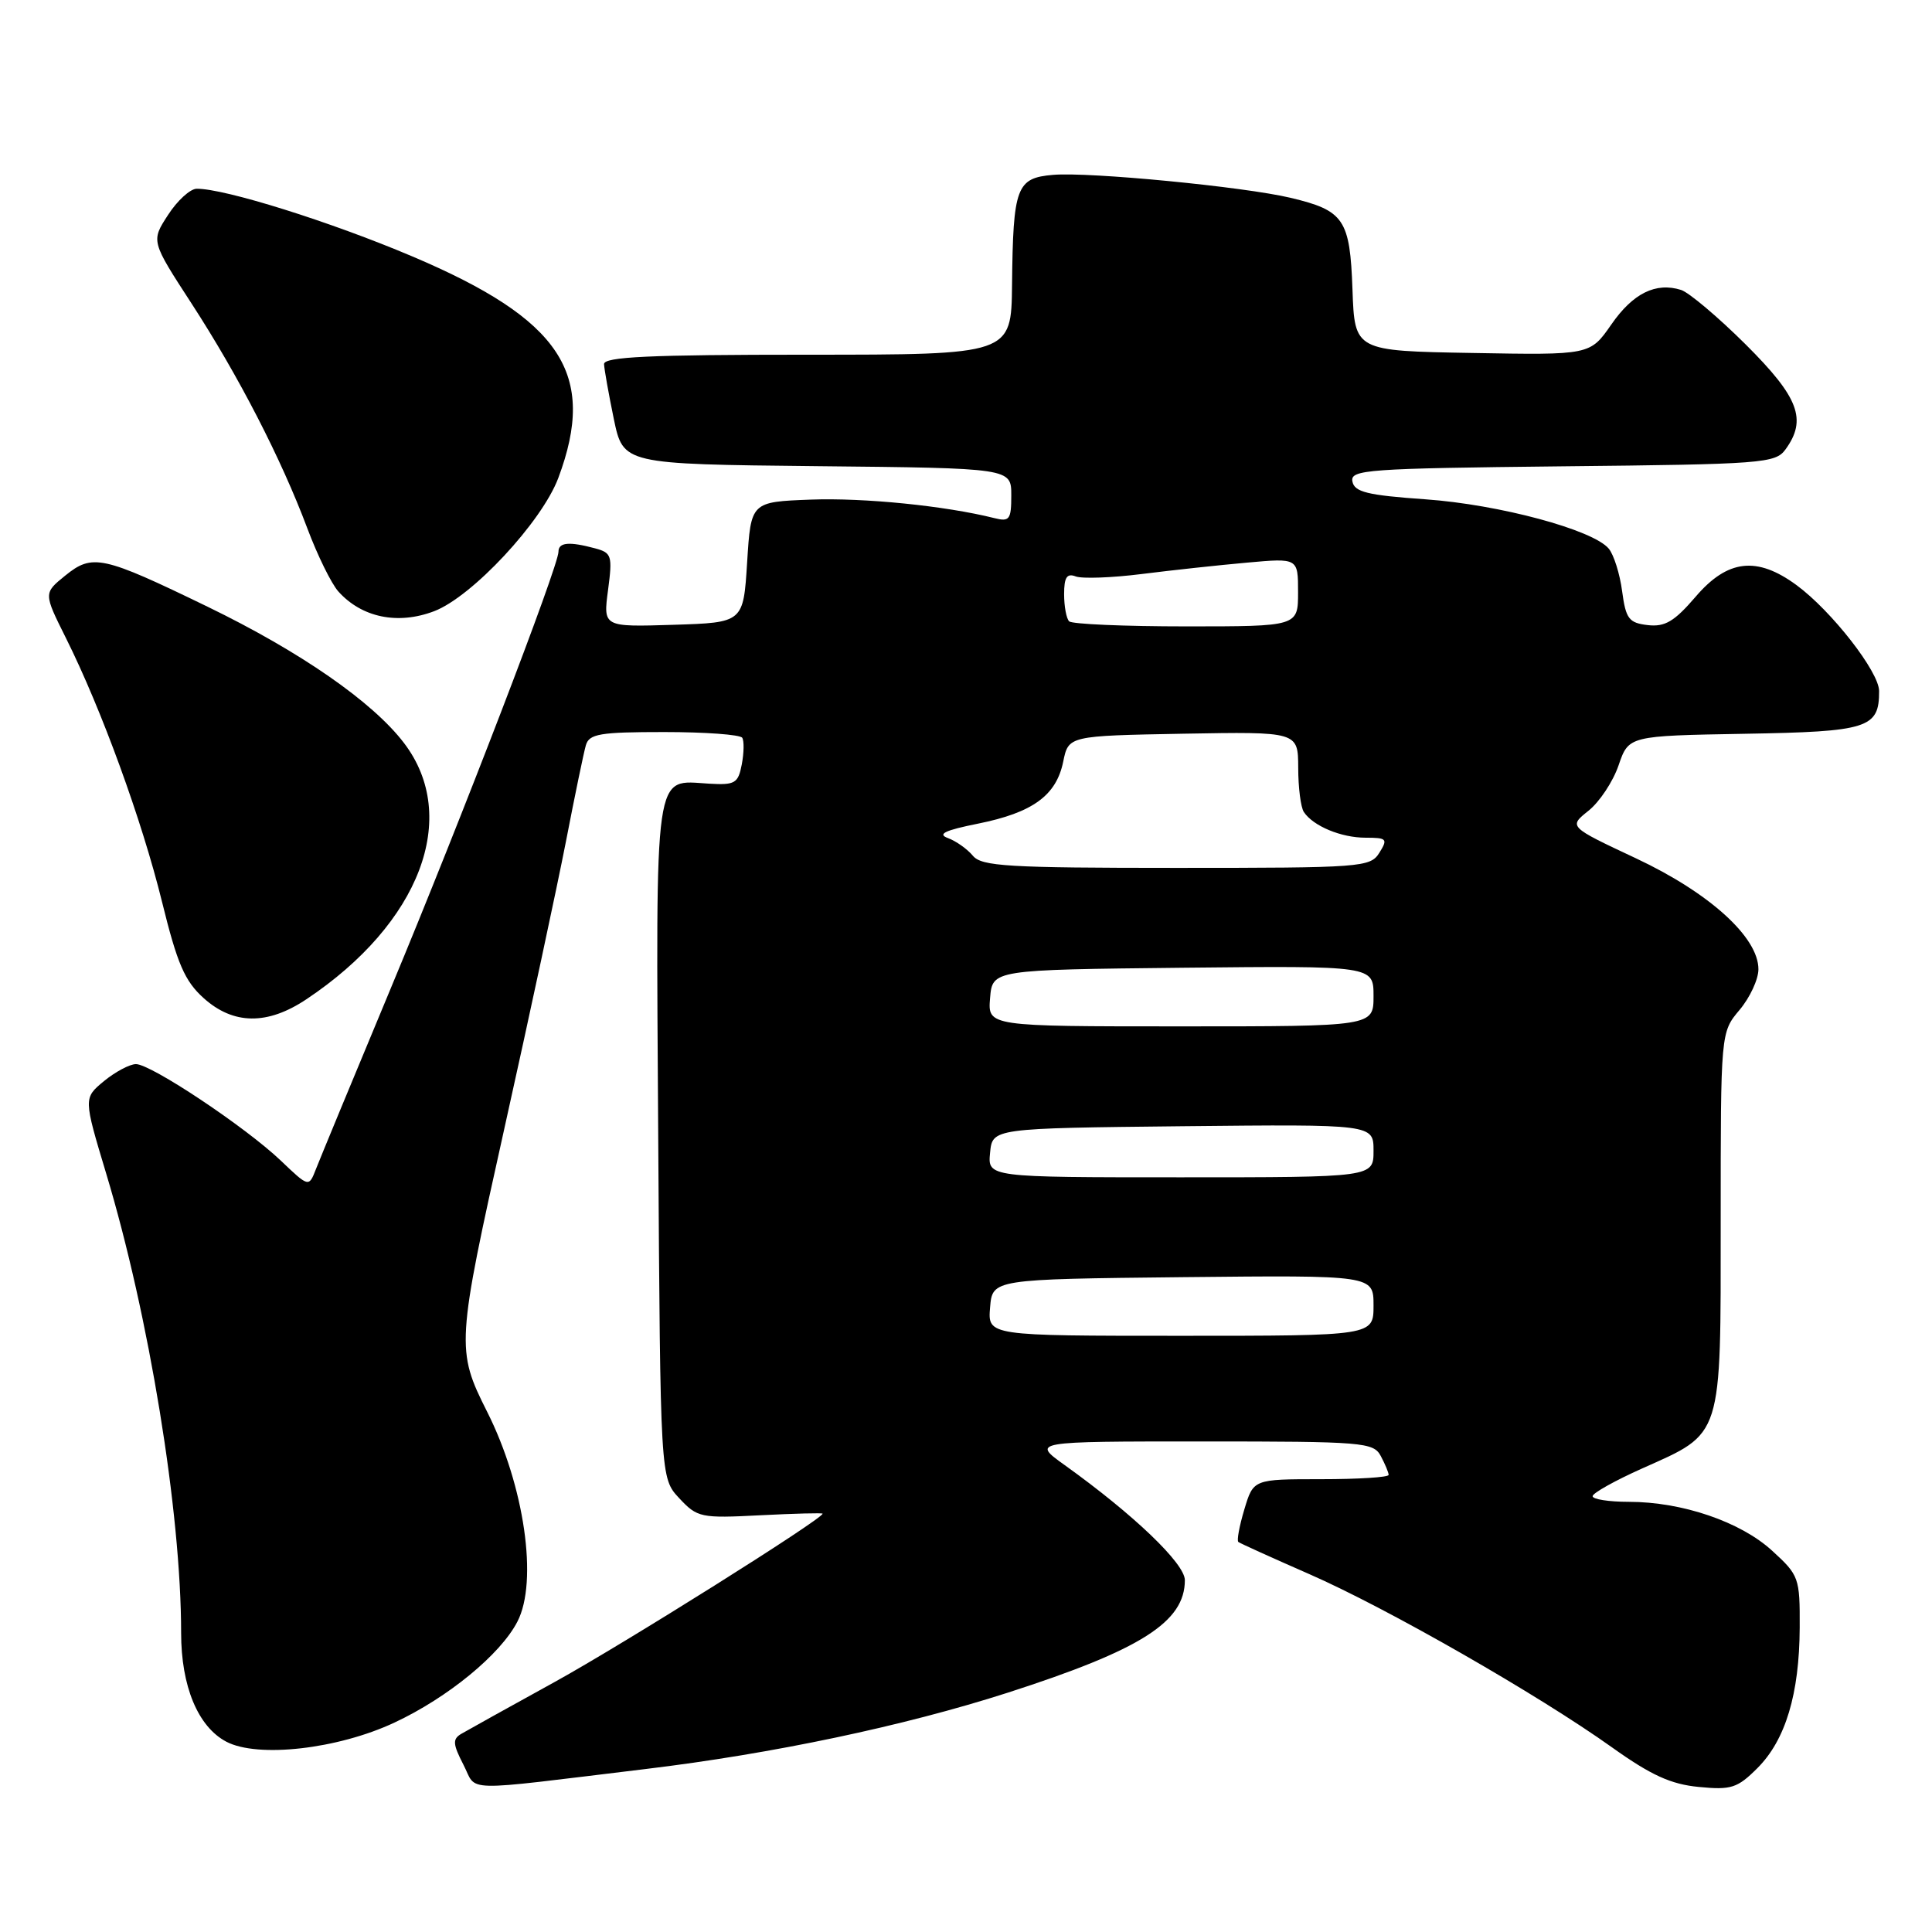 <?xml version="1.0" encoding="UTF-8" standalone="no"?>
<!DOCTYPE svg PUBLIC "-//W3C//DTD SVG 1.1//EN" "http://www.w3.org/Graphics/SVG/1.1/DTD/svg11.dtd" >
<svg xmlns="http://www.w3.org/2000/svg" xmlns:xlink="http://www.w3.org/1999/xlink" version="1.1" viewBox="0 0 256 256">
 <g >
 <path fill="currentColor"
d=" M 85.50 234.41 C 102.39 232.38 119.77 228.71 133.50 224.30 C 151.20 218.60 157.00 214.92 157.00 209.38 C 157.00 207.18 150.26 200.72 141.10 194.15 C 136.70 191.00 136.70 191.00 159.31 191.00 C 180.65 191.00 181.99 191.11 182.96 192.93 C 183.53 194.00 184.00 195.12 184.00 195.43 C 184.00 195.75 179.97 196.00 175.04 196.00 C 166.08 196.00 166.08 196.00 164.88 200.01 C 164.22 202.21 163.86 204.15 164.09 204.32 C 164.32 204.50 168.54 206.41 173.47 208.57 C 183.78 213.08 203.81 224.55 213.62 231.55 C 218.78 235.23 221.41 236.43 225.11 236.78 C 229.40 237.20 230.22 236.93 232.87 234.28 C 236.59 230.56 238.43 224.46 238.47 215.67 C 238.50 209.07 238.38 208.73 234.83 205.49 C 230.64 201.64 222.89 199.00 215.82 199.00 C 213.17 199.00 211.01 198.66 211.03 198.25 C 211.04 197.84 213.99 196.19 217.59 194.58 C 228.33 189.78 228.00 190.81 228.00 161.76 C 228.00 136.79 228.00 136.79 230.50 133.82 C 231.88 132.18 233.00 129.76 233.00 128.43 C 233.00 124.18 226.50 118.30 216.77 113.73 C 207.84 109.54 207.84 109.54 210.48 107.43 C 211.94 106.27 213.73 103.57 214.47 101.41 C 215.81 97.50 215.81 97.50 231.16 97.23 C 247.55 96.95 249.01 96.49 248.99 91.56 C 248.98 89.01 242.69 80.95 238.06 77.54 C 232.80 73.67 228.91 74.12 224.67 79.08 C 221.86 82.35 220.62 83.09 218.34 82.83 C 215.84 82.54 215.43 82.01 214.94 78.34 C 214.64 76.05 213.84 73.51 213.17 72.70 C 211.09 70.20 198.65 66.85 188.86 66.16 C 181.18 65.62 179.46 65.20 179.20 63.79 C 178.90 62.23 181.12 62.07 207.02 61.79 C 233.54 61.52 235.25 61.39 236.58 59.56 C 239.47 55.60 238.36 52.66 231.33 45.66 C 227.66 42.01 223.80 38.76 222.76 38.42 C 219.40 37.36 216.37 38.86 213.50 43.01 C 210.69 47.05 210.69 47.05 195.10 46.77 C 179.50 46.50 179.50 46.50 179.21 38.37 C 178.88 29.05 178.10 27.90 171.00 26.21 C 164.80 24.74 144.36 22.76 139.54 23.17 C 134.68 23.58 134.24 24.76 134.10 37.75 C 134.00 47.00 134.00 47.00 107.00 47.00 C 86.04 47.00 80.01 47.28 80.04 48.25 C 80.07 48.94 80.65 52.20 81.33 55.50 C 82.58 61.50 82.58 61.50 108.29 61.77 C 134.00 62.03 134.00 62.03 134.00 65.63 C 134.00 68.85 133.77 69.16 131.75 68.65 C 125.23 67.02 114.50 65.94 107.45 66.20 C 99.50 66.50 99.50 66.50 99.00 74.50 C 98.50 82.50 98.50 82.50 89.21 82.79 C 79.92 83.08 79.92 83.08 80.57 78.18 C 81.17 73.63 81.05 73.25 78.86 72.66 C 75.40 71.73 74.00 71.86 74.00 73.11 C 74.00 75.02 61.12 108.55 51.76 131.00 C 46.83 142.82 42.38 153.59 41.86 154.92 C 40.92 157.33 40.92 157.33 37.21 153.79 C 32.54 149.34 20.02 141.00 18.01 141.00 C 17.18 141.01 15.28 142.02 13.78 143.25 C 11.06 145.50 11.06 145.50 14.07 155.50 C 19.76 174.38 24.00 200.36 24.00 216.36 C 24.00 223.44 26.23 228.81 30.00 230.79 C 34.17 232.97 44.76 231.77 52.27 228.25 C 59.35 224.94 66.32 219.22 68.56 214.87 C 71.32 209.55 69.49 196.88 64.55 187.07 C 60.42 178.87 60.47 178.09 66.87 149.35 C 70.16 134.58 73.81 117.55 74.99 111.50 C 76.16 105.45 77.35 99.71 77.63 98.75 C 78.07 97.24 79.46 97.00 88.01 97.00 C 93.44 97.00 98.09 97.34 98.35 97.76 C 98.61 98.17 98.58 99.76 98.29 101.29 C 97.81 103.80 97.39 104.04 93.96 103.84 C 86.57 103.41 86.91 101.01 87.22 151.07 C 87.50 195.84 87.50 195.84 90.00 198.52 C 92.40 201.09 92.84 201.19 100.75 200.78 C 105.29 200.55 109.00 200.45 109.00 200.57 C 109.00 201.27 82.64 217.83 73.50 222.87 C 67.45 226.20 61.88 229.30 61.11 229.75 C 59.95 230.44 60.00 231.10 61.40 233.82 C 63.31 237.49 60.55 237.42 85.50 234.41 Z  M 40.61 132.40 C 55.66 122.36 61.02 108.27 53.53 98.45 C 49.38 93.00 39.80 86.36 27.50 80.39 C 13.54 73.62 12.26 73.34 8.63 76.28 C 5.77 78.60 5.77 78.60 8.74 84.55 C 13.46 94.01 18.80 108.67 21.47 119.50 C 23.49 127.71 24.47 129.99 26.98 132.25 C 30.92 135.80 35.44 135.86 40.61 132.40 Z  M 57.52 80.99 C 62.55 79.08 71.80 69.15 73.98 63.33 C 79.14 49.54 74.39 42.35 54.62 33.97 C 43.80 29.38 29.77 24.98 26.06 25.01 C 25.20 25.02 23.49 26.58 22.26 28.49 C 20.01 31.95 20.01 31.95 25.39 40.23 C 31.61 49.81 37.25 60.75 40.72 70.00 C 42.06 73.58 43.91 77.34 44.83 78.37 C 47.93 81.83 52.71 82.82 57.52 80.99 Z  M 131.19 173.25 C 131.50 169.50 131.50 169.50 156.75 169.23 C 182.00 168.97 182.00 168.97 182.00 172.98 C 182.00 177.00 182.00 177.00 156.44 177.00 C 130.88 177.00 130.88 177.00 131.19 173.25 Z  M 131.19 152.75 C 131.50 149.50 131.50 149.50 156.75 149.23 C 182.00 148.97 182.00 148.97 182.00 152.48 C 182.00 156.00 182.00 156.00 156.44 156.00 C 130.87 156.00 130.87 156.00 131.19 152.75 Z  M 131.19 132.25 C 131.50 128.50 131.50 128.50 156.75 128.23 C 182.00 127.97 182.00 127.97 182.00 131.98 C 182.00 136.00 182.00 136.00 156.44 136.00 C 130.88 136.00 130.88 136.00 131.19 132.25 Z  M 128.91 113.39 C 128.17 112.50 126.69 111.45 125.61 111.05 C 124.16 110.52 125.19 110.02 129.58 109.14 C 136.84 107.68 139.96 105.41 140.88 100.93 C 141.58 97.50 141.58 97.50 156.79 97.22 C 172.00 96.95 172.00 96.95 172.02 101.72 C 172.02 104.35 172.36 107.00 172.77 107.60 C 174.01 109.46 177.71 111.00 180.94 111.00 C 183.77 111.00 183.92 111.16 182.77 113.00 C 181.57 114.92 180.44 115.00 155.88 115.00 C 133.52 115.00 130.07 114.79 128.91 113.39 Z  M 141.67 82.33 C 141.30 81.97 141.00 80.34 141.00 78.73 C 141.00 76.49 141.37 75.93 142.54 76.38 C 143.39 76.70 147.33 76.56 151.29 76.06 C 155.26 75.56 161.54 74.88 165.25 74.55 C 172.00 73.94 172.00 73.94 172.00 78.47 C 172.00 83.00 172.00 83.00 157.17 83.00 C 149.01 83.00 142.03 82.70 141.67 82.33 Z "/>
</g>
</svg>